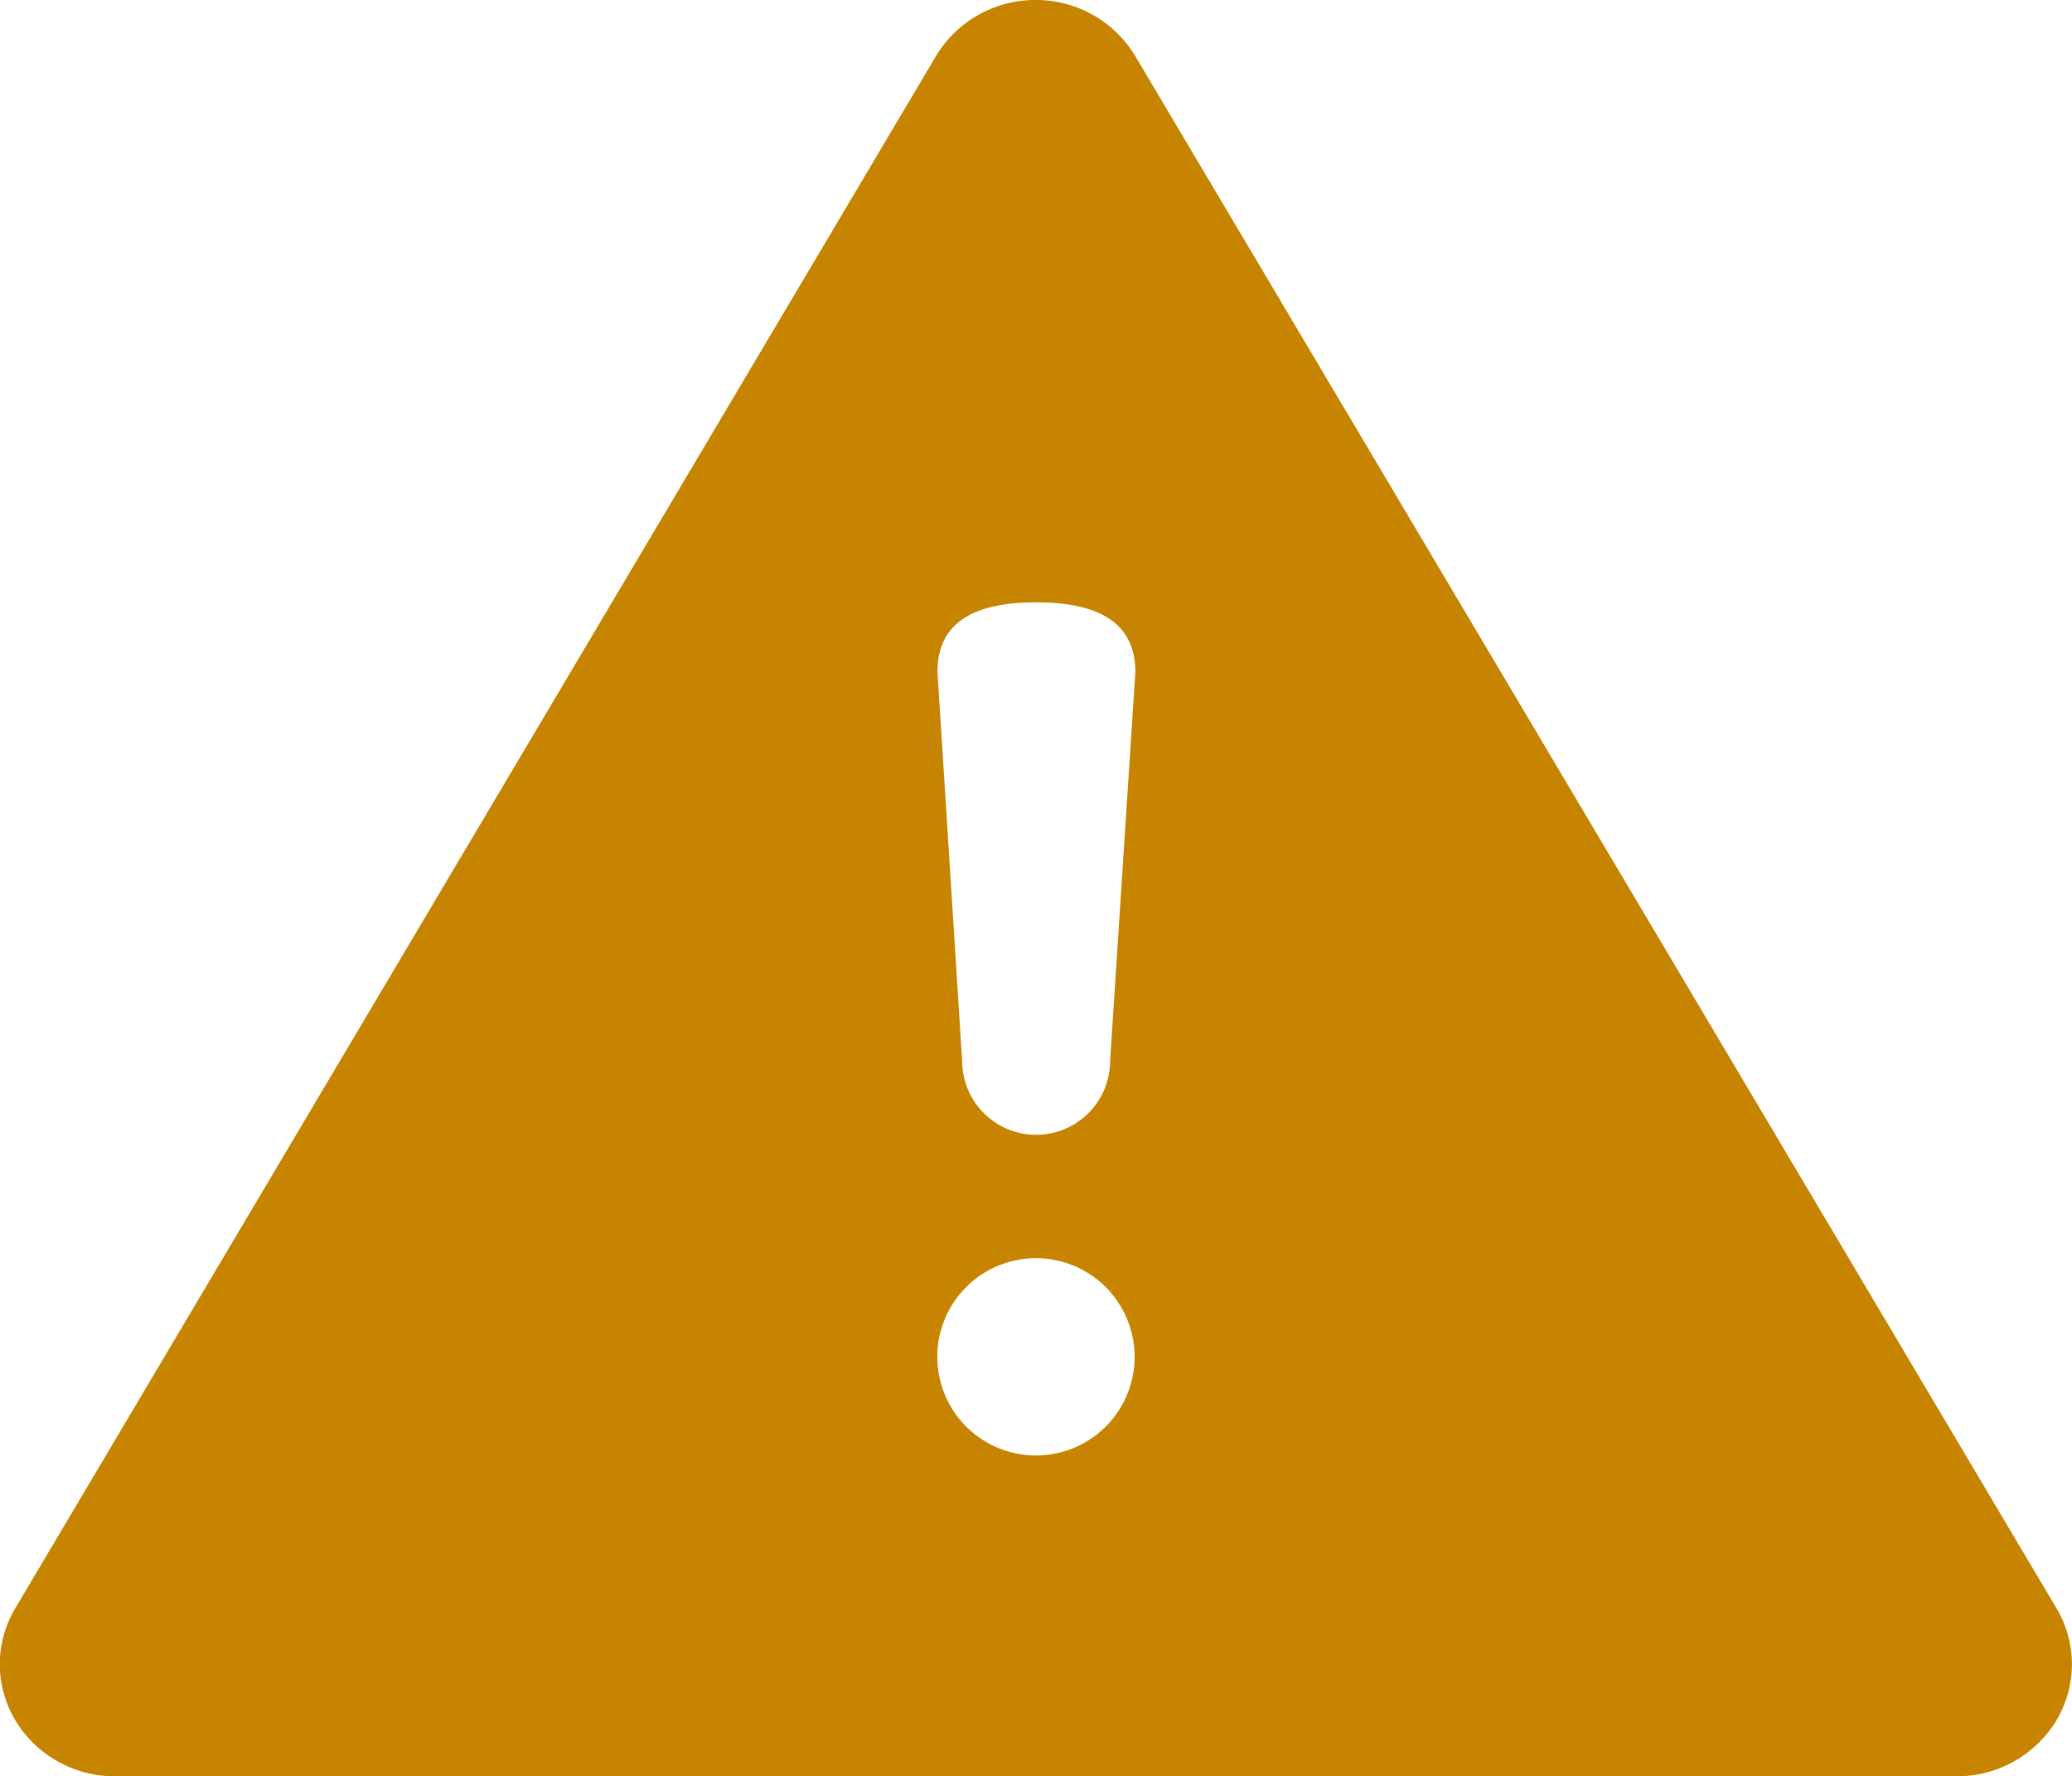 <svg xmlns="http://www.w3.org/2000/svg" width="24.615" height="21.102" viewBox="0 0 24.615 21.102">
  <g id="noun_Warning_861564-2" transform="translate(-8.005 -966.36)">
    <path id="Path_340" data-name="Path 340" d="M20.248,966.361a1.375,1.375,0,0,0-1.126.669L8.187,985.466a1.3,1.3,0,0,0,0,1.333,1.377,1.377,0,0,0,1.187.664H31.248a1.377,1.377,0,0,0,1.187-.664,1.3,1.3,0,0,0,0-1.333L21.494,967.03a1.378,1.378,0,0,0-1.246-.669Zm.064,7.155c.647,0,1.181.181,1.181.828l-.3,4.619a.879.879,0,0,1-1.758,0l-.293-4.619C19.14,973.7,19.665,973.516,20.313,973.516Zm0,7.792a1.172,1.172,0,1,1-1.172,1.172A1.172,1.172,0,0,1,20.313,981.308Z" transform="translate(0)" fill="#c68401"/>
  </g>
</svg>

